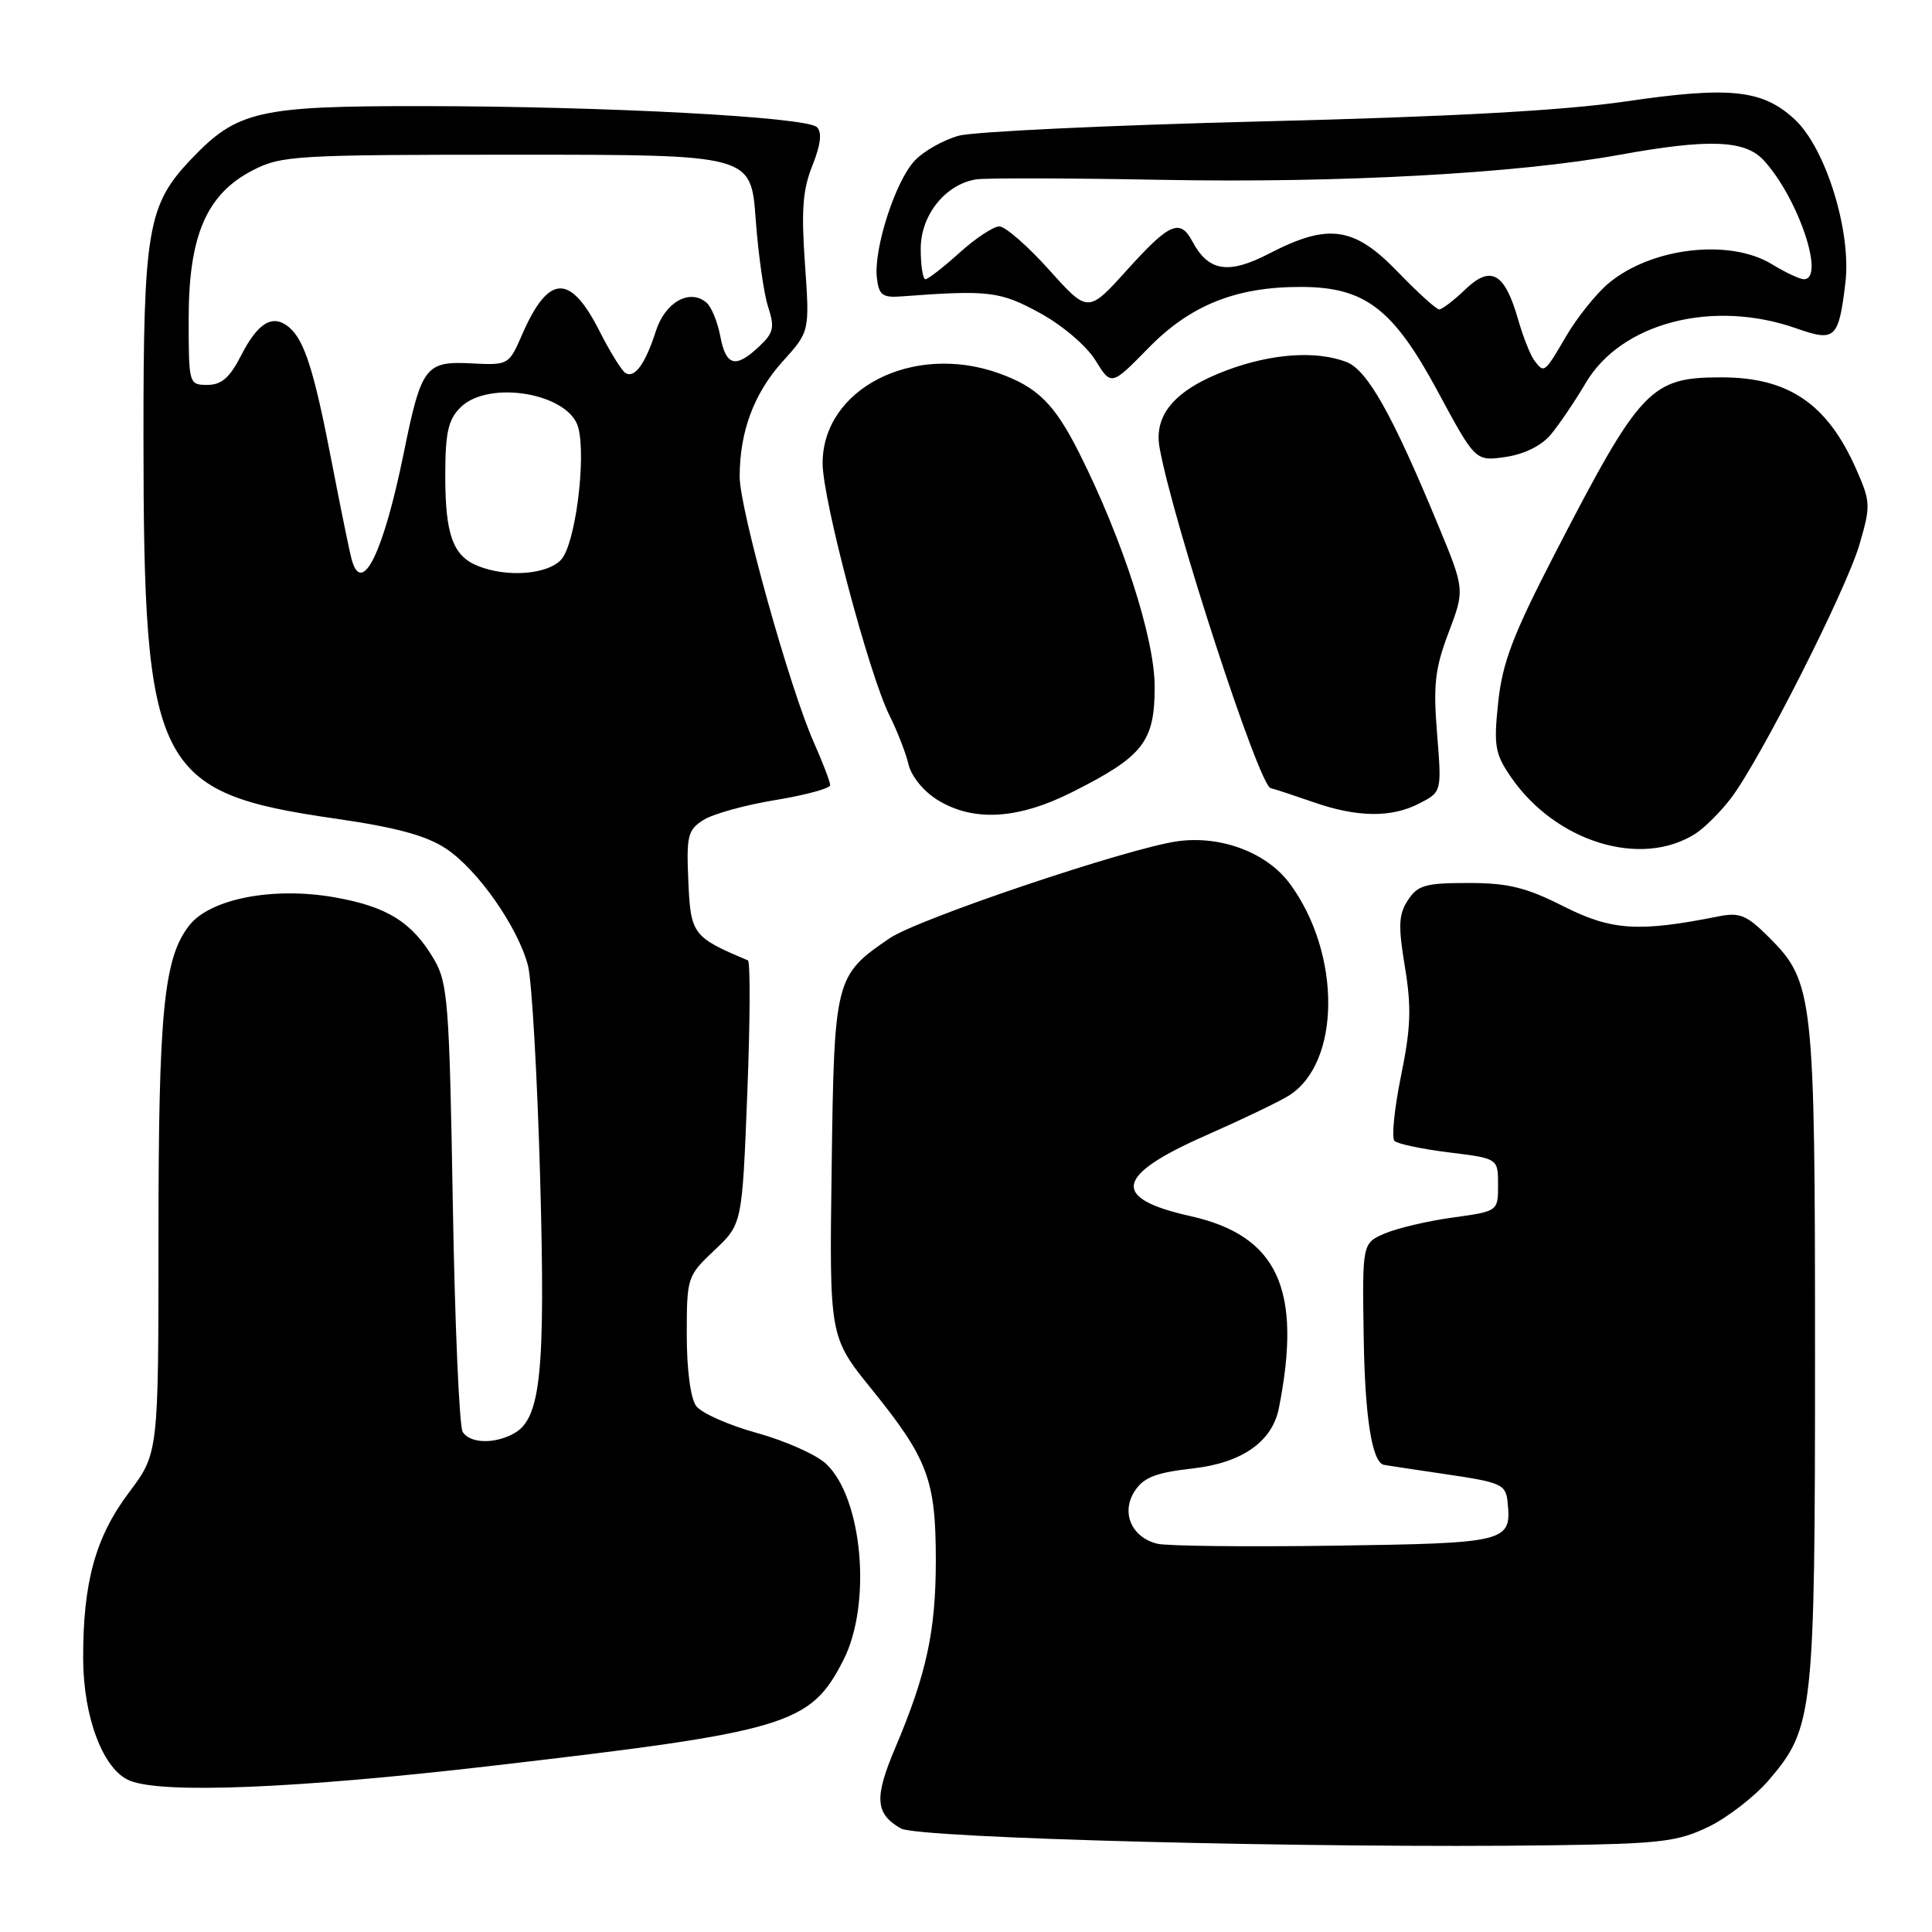 <?xml version="1.0" encoding="UTF-8" standalone="no"?>
<!DOCTYPE svg PUBLIC "-//W3C//DTD SVG 1.1//EN" "http://www.w3.org/Graphics/SVG/1.1/DTD/svg11.dtd" >
<svg xmlns="http://www.w3.org/2000/svg" xmlns:xlink="http://www.w3.org/1999/xlink" version="1.1" viewBox="0 0 256 256">
 <g >
 <path fill="currentColor"
d=" M 226.39 242.06 C 228.92 240.83 232.52 238.04 234.38 235.87 C 240.30 228.95 240.50 227.10 240.50 179.50 C 240.50 131.87 240.31 130.11 234.40 124.20 C 231.45 121.25 230.52 120.87 227.74 121.42 C 217.13 123.54 213.56 123.31 207.21 120.11 C 202.21 117.58 199.84 117.00 194.55 117.00 C 188.89 117.00 187.85 117.29 186.56 119.27 C 185.32 121.16 185.25 122.66 186.16 128.13 C 187.04 133.47 186.95 136.19 185.64 142.57 C 184.76 146.90 184.37 150.77 184.77 151.17 C 185.17 151.57 188.43 152.26 192.00 152.70 C 198.50 153.50 198.50 153.50 198.50 157.00 C 198.50 160.50 198.50 160.50 192.50 161.33 C 189.20 161.78 185.15 162.74 183.50 163.44 C 180.50 164.73 180.50 164.73 180.70 177.33 C 180.86 187.65 181.77 193.54 183.29 194.08 C 183.40 194.12 187.10 194.68 191.50 195.33 C 198.93 196.42 199.52 196.68 199.76 199.00 C 200.31 204.34 199.79 204.48 176.84 204.81 C 165.15 204.98 154.58 204.86 153.33 204.55 C 149.91 203.69 148.51 200.40 150.36 197.57 C 151.55 195.75 153.16 195.13 158.04 194.58 C 164.58 193.84 168.58 191.03 169.46 186.58 C 172.58 170.83 169.31 163.73 157.73 161.14 C 147.13 158.77 147.72 155.76 159.81 150.44 C 164.59 148.33 169.54 145.96 170.80 145.16 C 177.69 140.81 177.74 126.34 170.90 117.08 C 167.86 112.97 161.77 110.67 156.03 111.47 C 149.46 112.39 121.66 121.75 117.89 124.32 C 110.64 129.25 110.53 129.68 110.20 154.64 C 109.89 177.15 109.89 177.15 115.51 184.09 C 122.96 193.31 124.00 196.10 124.00 206.75 C 124.00 216.14 122.78 221.79 118.60 231.66 C 115.82 238.23 115.97 240.33 119.37 242.28 C 121.63 243.58 174.29 244.94 205.64 244.51 C 220.02 244.31 222.28 244.04 226.39 242.06 Z  M 64.93 234.01 C 104.44 229.43 107.37 228.56 111.75 219.98 C 115.54 212.56 114.31 198.52 109.46 193.96 C 108.17 192.75 104.06 190.92 100.31 189.88 C 96.56 188.85 92.94 187.24 92.25 186.31 C 91.50 185.30 91.00 181.50 91.00 176.87 C 91.00 169.25 91.06 169.07 94.67 165.66 C 98.34 162.20 98.34 162.20 99.02 144.85 C 99.40 135.31 99.43 127.39 99.10 127.25 C 91.81 124.19 91.51 123.81 91.21 116.80 C 90.94 110.74 91.13 109.97 93.21 108.65 C 94.47 107.85 98.76 106.66 102.75 106.01 C 106.74 105.35 110.00 104.47 110.00 104.04 C 110.00 103.61 109.03 101.06 107.84 98.38 C 104.63 91.15 98.00 67.39 98.01 63.17 C 98.01 57.17 99.91 52.11 103.71 47.89 C 107.29 43.93 107.29 43.93 106.66 34.96 C 106.16 27.88 106.36 25.13 107.65 21.93 C 108.75 19.17 108.94 17.54 108.25 16.85 C 106.90 15.50 80.28 14.08 56.00 14.06 C 34.18 14.04 31.43 14.68 25.29 21.13 C 19.56 27.16 19.00 30.46 19.01 57.88 C 19.02 101.92 20.59 105.03 44.50 108.48 C 52.52 109.64 56.47 110.71 59.10 112.45 C 63.29 115.22 68.62 122.83 69.96 127.94 C 70.47 129.90 71.19 142.53 71.57 156.00 C 72.29 182.04 71.66 188.04 68.03 189.98 C 65.44 191.37 62.29 191.26 61.31 189.75 C 60.86 189.06 60.27 175.45 60.00 159.50 C 59.54 132.82 59.34 130.23 57.50 127.10 C 54.60 122.18 51.30 120.13 44.34 118.90 C 36.21 117.47 27.87 119.08 25.09 122.61 C 21.70 126.92 21.00 133.97 21.00 163.83 C 21.00 192.55 21.00 192.55 17.09 197.76 C 12.64 203.68 10.99 209.68 11.02 219.80 C 11.05 227.62 13.70 234.55 17.21 235.95 C 21.57 237.71 39.20 236.99 64.93 234.01 Z  M 224.68 110.45 C 225.88 109.67 227.99 107.57 229.36 105.77 C 233.21 100.72 244.65 78.14 246.40 72.11 C 247.89 67.00 247.87 66.50 245.94 62.13 C 242.11 53.48 236.98 50.00 228.08 50.00 C 218.70 50.00 217.37 51.41 206.00 73.42 C 200.46 84.16 199.08 87.78 198.52 93.05 C 197.91 98.80 198.09 99.87 200.17 102.91 C 206.10 111.58 217.48 115.08 224.68 110.45 Z  M 142.15 104.92 C 151.50 100.21 153.00 98.28 153.00 91.00 C 153.00 84.60 148.77 71.50 142.99 60.00 C 139.72 53.51 137.48 51.29 132.32 49.45 C 120.95 45.40 109.00 51.52 109.00 61.39 C 109.00 66.19 115.16 89.39 117.86 94.80 C 118.88 96.84 120.02 99.75 120.38 101.28 C 120.77 102.90 122.41 104.89 124.28 106.03 C 129.04 108.93 134.93 108.57 142.15 104.92 Z  M 188.07 106.46 C 191.04 104.93 191.04 104.93 190.42 97.21 C 189.90 90.74 190.14 88.58 191.95 83.81 C 194.10 78.12 194.10 78.12 190.51 69.46 C 184.49 54.91 181.17 49.01 178.40 47.96 C 174.37 46.43 168.51 46.84 162.56 49.06 C 155.73 51.62 152.86 54.93 153.65 59.33 C 155.42 69.14 166.80 104.04 168.36 104.43 C 168.99 104.58 171.53 105.42 174.00 106.28 C 179.83 108.32 184.37 108.38 188.07 106.46 Z  M 205.50 57.57 C 206.60 56.25 208.68 53.18 210.12 50.74 C 214.83 42.75 226.97 39.61 238.05 43.52 C 243.17 45.32 243.63 44.89 244.52 37.51 C 245.35 30.71 241.94 19.68 237.83 15.84 C 233.58 11.88 229.27 11.41 215.50 13.43 C 207.18 14.65 192.35 15.47 167.12 16.09 C 147.11 16.59 129.08 17.44 127.06 17.98 C 125.03 18.53 122.39 20.02 121.19 21.30 C 118.63 24.03 115.75 32.98 116.19 36.82 C 116.46 39.12 116.92 39.47 119.50 39.27 C 131.00 38.41 132.51 38.59 137.78 41.47 C 140.77 43.10 143.96 45.82 145.15 47.74 C 147.25 51.14 147.25 51.14 152.20 46.09 C 157.75 40.41 163.83 37.99 172.43 38.02 C 180.87 38.04 184.61 40.91 190.50 51.85 C 195.50 61.13 195.50 61.13 199.50 60.55 C 201.99 60.18 204.26 59.06 205.50 57.57 Z  M 46.63 74.25 C 46.35 73.29 45.18 67.55 44.01 61.50 C 41.63 49.10 40.34 45.03 38.25 43.32 C 36.12 41.58 34.16 42.76 31.94 47.12 C 30.44 50.05 29.35 51.00 27.48 51.00 C 25.03 51.00 25.00 50.90 25.00 42.21 C 25.00 31.20 27.38 25.71 33.50 22.56 C 37.28 20.61 39.17 20.50 68.50 20.50 C 99.50 20.50 99.50 20.50 100.13 29.00 C 100.47 33.67 101.21 38.92 101.78 40.66 C 102.67 43.40 102.51 44.11 100.59 45.91 C 97.46 48.86 96.19 48.52 95.44 44.54 C 95.08 42.63 94.25 40.62 93.59 40.08 C 91.36 38.22 88.14 40.04 86.91 43.86 C 85.50 48.24 84.09 50.18 82.87 49.42 C 82.37 49.11 80.83 46.62 79.44 43.88 C 75.54 36.19 72.68 36.32 69.18 44.34 C 67.43 48.37 67.37 48.40 62.46 48.15 C 56.36 47.84 55.84 48.54 53.49 60.07 C 50.83 73.13 48.00 78.99 46.63 74.25 Z  M 63.32 74.99 C 60.02 73.67 59.00 70.85 59.00 63.07 C 59.00 57.33 59.38 55.62 61.00 54.00 C 64.74 50.26 75.49 52.11 76.64 56.71 C 77.68 60.86 76.22 72.10 74.37 74.14 C 72.57 76.13 67.18 76.55 63.32 74.99 Z  M 203.30 47.75 C 202.78 47.06 201.82 44.64 201.17 42.37 C 199.39 36.14 197.56 35.09 194.16 38.35 C 192.64 39.81 191.08 41.00 190.70 41.00 C 190.32 41.00 187.84 38.75 185.19 36.00 C 179.42 30.02 176.01 29.54 168.19 33.59 C 162.77 36.40 160.13 35.99 157.99 31.98 C 156.36 28.93 154.96 29.54 149.36 35.75 C 144.17 41.50 144.17 41.50 139.01 35.75 C 136.17 32.59 133.20 30.00 132.42 30.00 C 131.64 30.00 129.26 31.57 127.13 33.50 C 125.00 35.42 122.97 37.00 122.63 37.00 C 122.28 37.00 122.00 35.18 122.00 32.95 C 122.00 28.51 125.26 24.43 129.33 23.77 C 130.52 23.57 141.62 23.60 154.00 23.83 C 177.54 24.27 200.94 22.99 214.50 20.53 C 226.43 18.36 231.23 18.54 233.71 21.25 C 238.27 26.22 241.90 37.00 239.02 37.00 C 238.49 37.00 236.57 36.10 234.77 35.00 C 229.15 31.58 218.77 32.80 213.12 37.56 C 211.50 38.92 208.99 42.05 207.54 44.52 C 204.62 49.50 204.62 49.50 203.30 47.75 Z "/>
</g>
</svg>